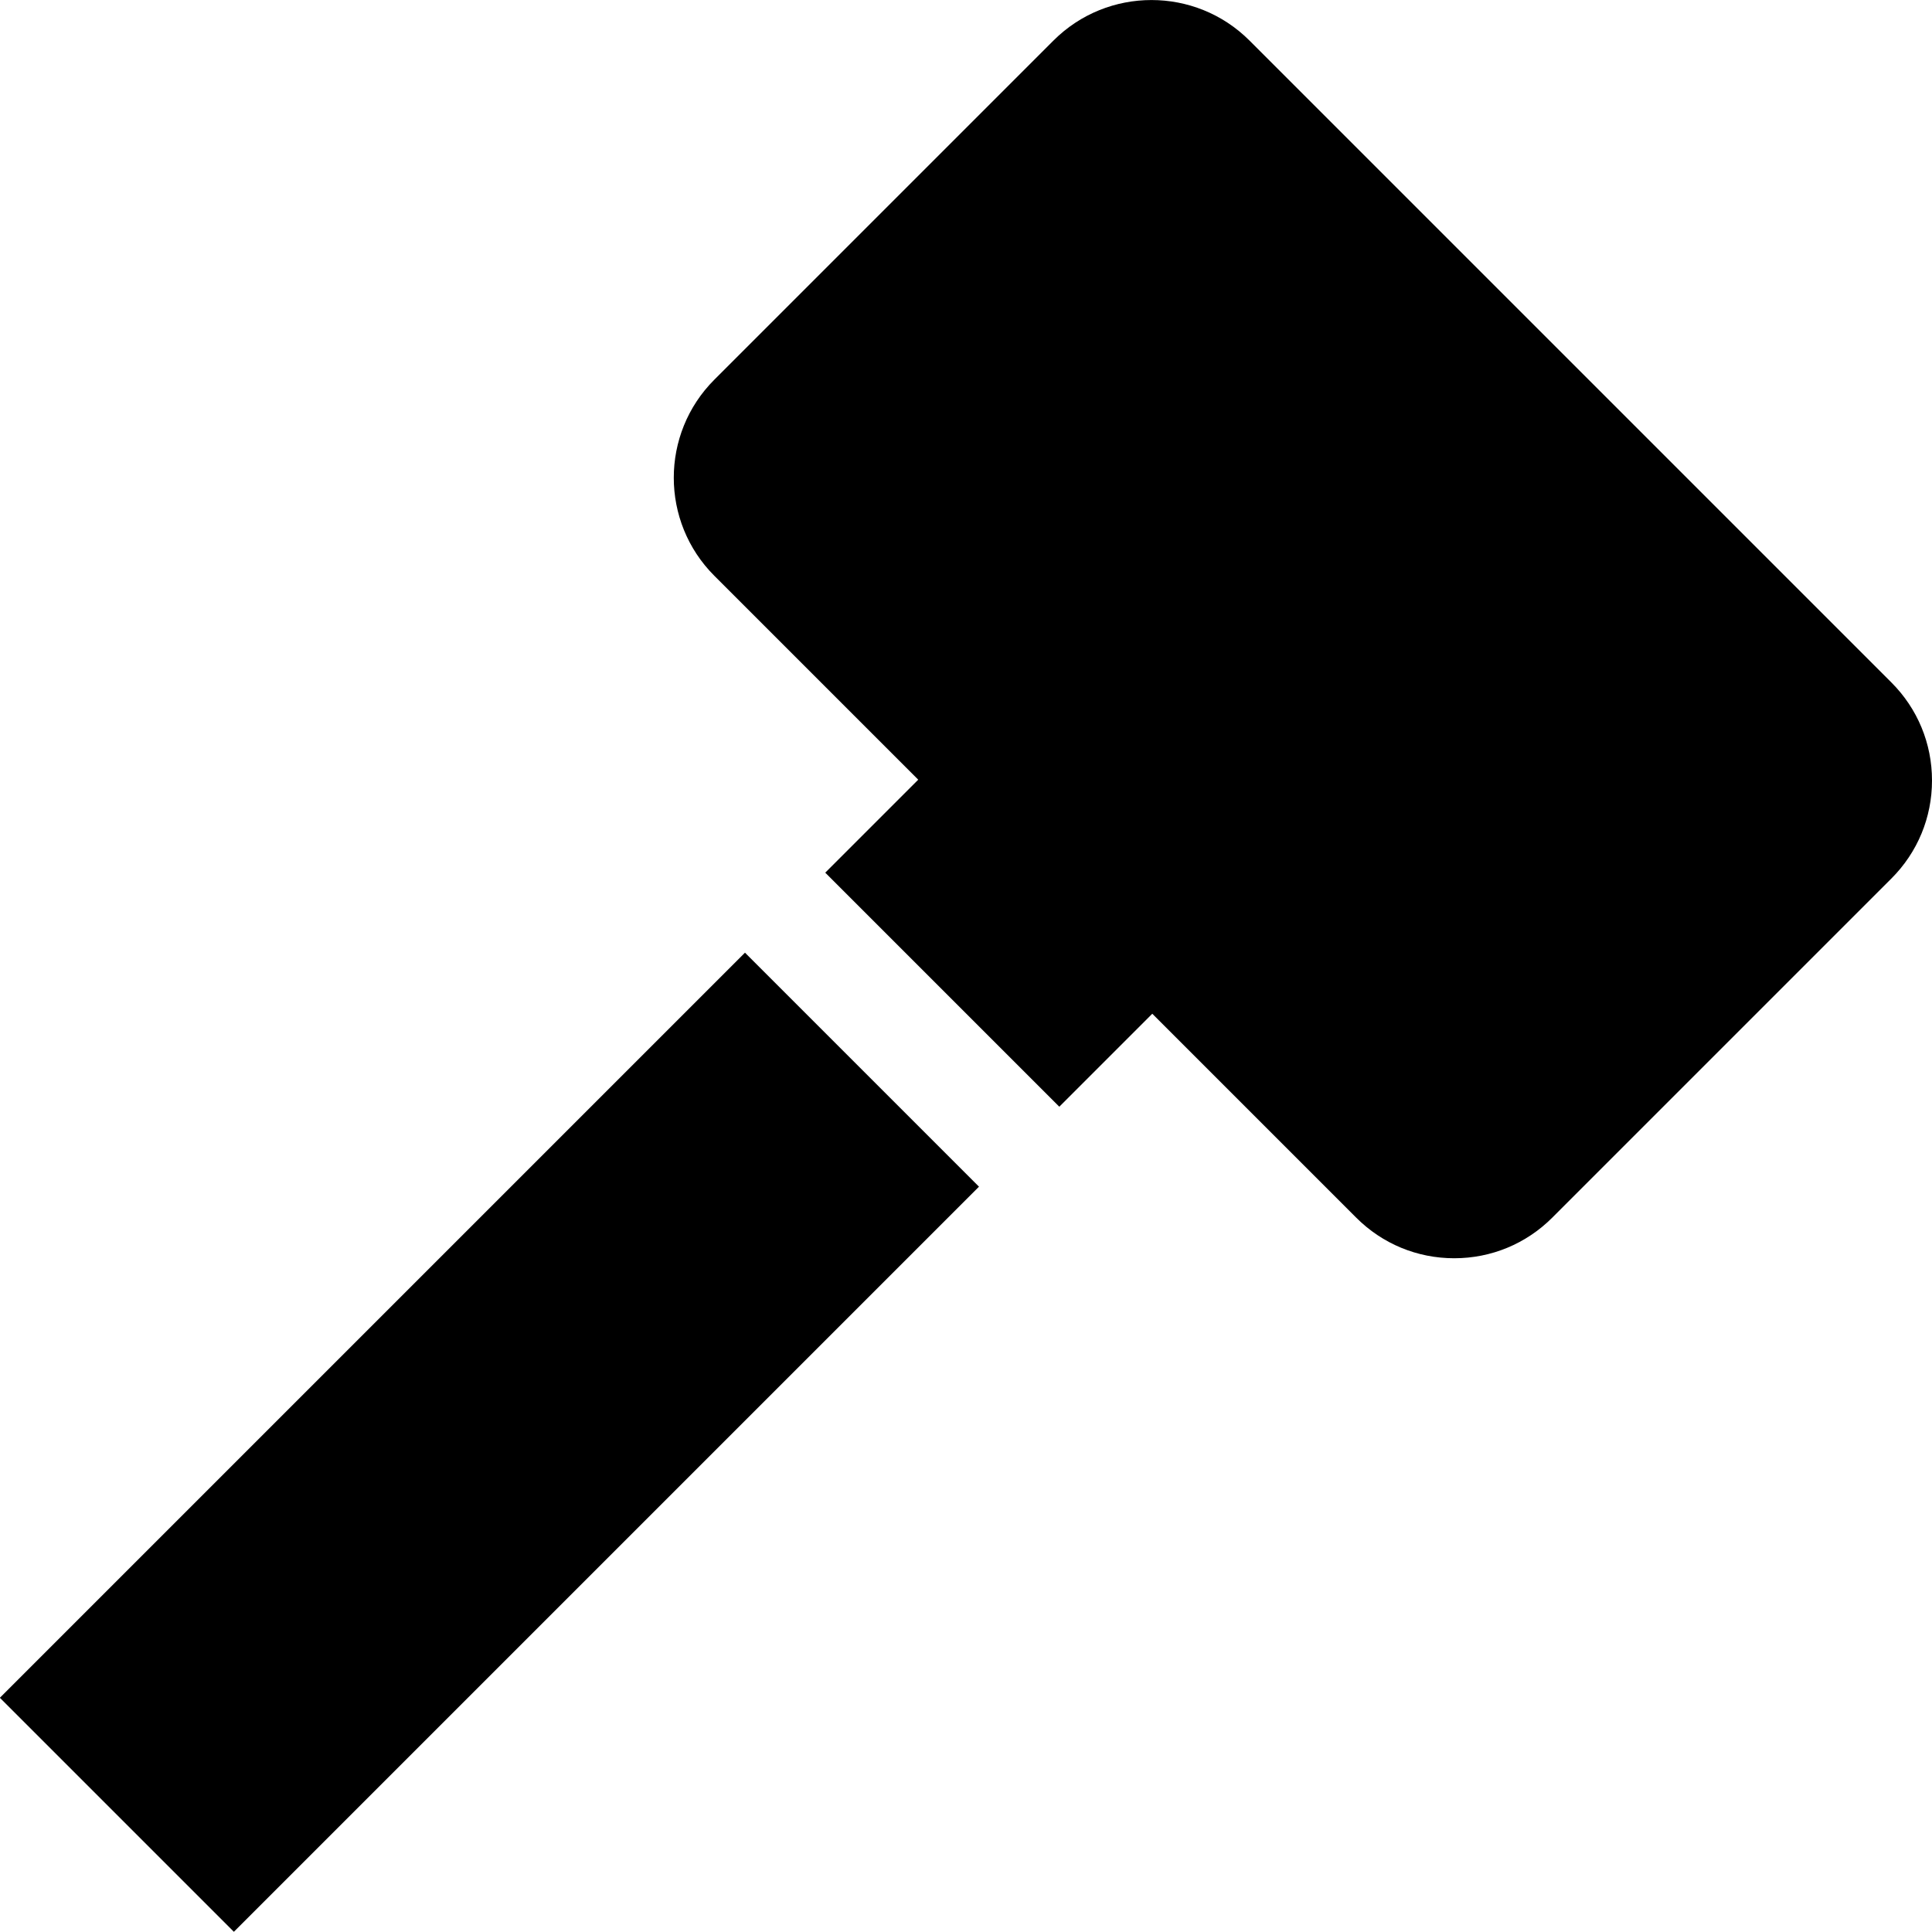 <?xml version="1.0" encoding="iso-8859-1"?>
<!-- Generator: Adobe Illustrator 19.0.0, SVG Export Plug-In . SVG Version: 6.00 Build 0)  -->
<svg xmlns="http://www.w3.org/2000/svg" xmlns:xlink="http://www.w3.org/1999/xlink" version="1.1" id="Capa_1" x="0px" y="0px" viewBox="0 0 512.004 512.004" style="enable-background:new 0 0 512.004 512.004;" xml:space="preserve">
<g>
	<g>
		<path d="M501.24,180.858L331.137,10.755c-14.327-14.327-37.636-14.327-51.963,0l-89.869,89.869    c-14.327,14.327-14.327,37.637,0,51.964l54.038,54.039L227.7,222.27l-8.997,8.997l62.026,62.025l24.64-24.64l54.039,54.039    c6.938,6.94,16.167,10.762,25.982,10.762c9.813,0,19.042-3.822,25.982-10.762l89.869-89.869    c6.94-6.939,10.763-16.167,10.763-25.983S508.179,187.797,501.24,180.858z"/>
	</g>
</g>
<g>
	<g>
		
			<rect x="-9.889" y="338.376" transform="matrix(0.707 -0.707 0.707 0.707 -232.275 203.707)" width="279.296" height="87.717"/>
	</g>
</g>
<g>
</g>
<g>
</g>
<g>
</g>
<g>
</g>
<g>
</g>
<g>
</g>
<g>
</g>
<g>
</g>
<g>
</g>
<g>
</g>
<g>
</g>
<g>
</g>
<g>
</g>
<g>
</g>
<g>
</g>
</svg>
